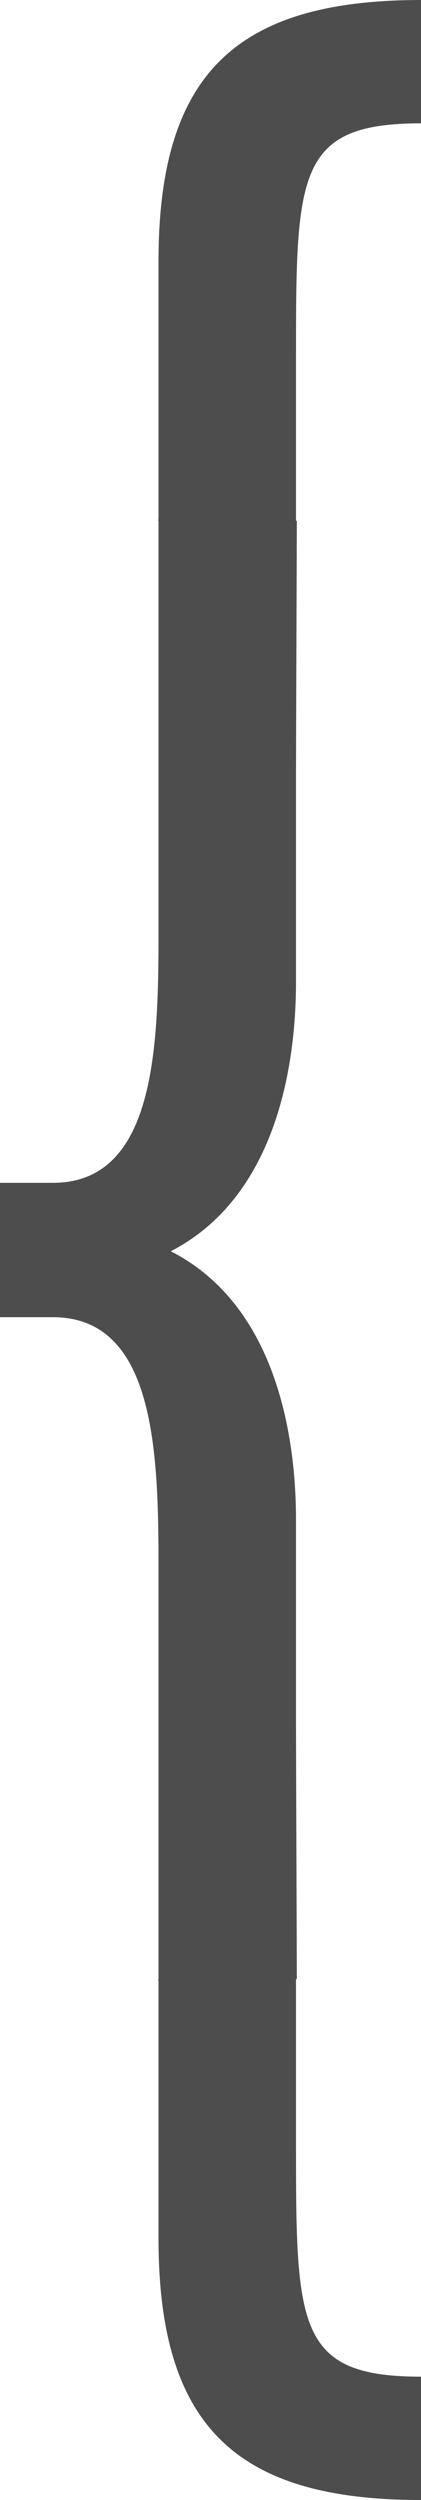 <?xml version="1.0" encoding="UTF-8"?>
<svg xmlns="http://www.w3.org/2000/svg" xmlns:xlink="http://www.w3.org/1999/xlink" width="4.045pt" height="24pt" viewBox="0 0 4.045 24" version="1.1">
<g id="surface1">
<path style=" stroke:none;fill-rule:nonzero;fill:rgb(30.196%,30.196%,30.196%);fill-opacity:1;" d="M 4.047 0 C 2.27 0 1.523 0.707 1.523 2.508 L 1.523 4.953 C 1.523 4.969 1.523 4.984 1.52 5 L 1.523 5 L 1.523 8.953 C 1.523 10.066 1.488 11.355 0.508 11.355 L 0 11.355 L 0 12.645 L 0.508 12.645 C 1.488 12.645 1.523 13.934 1.523 15.047 L 1.523 19 L 1.52 19 C 1.523 19.016 1.523 19.031 1.523 19.047 L 1.523 21.488 C 1.523 23.293 2.27 24 4.047 24 L 4.047 22.816 C 2.859 22.816 2.844 22.34 2.844 20.605 L 2.844 19 L 2.852 19 C 2.852 18.863 2.844 16.766 2.844 16.605 L 2.844 14.59 C 2.844 13.758 2.641 12.523 1.641 12.012 C 2.641 11.496 2.844 10.258 2.844 9.426 L 2.844 7.395 C 2.844 7.234 2.852 5.137 2.852 5 L 2.844 5 L 2.844 3.395 C 2.844 1.66 2.859 1.184 4.047 1.184 Z M 4.047 0 "/>
</g>
</svg>
